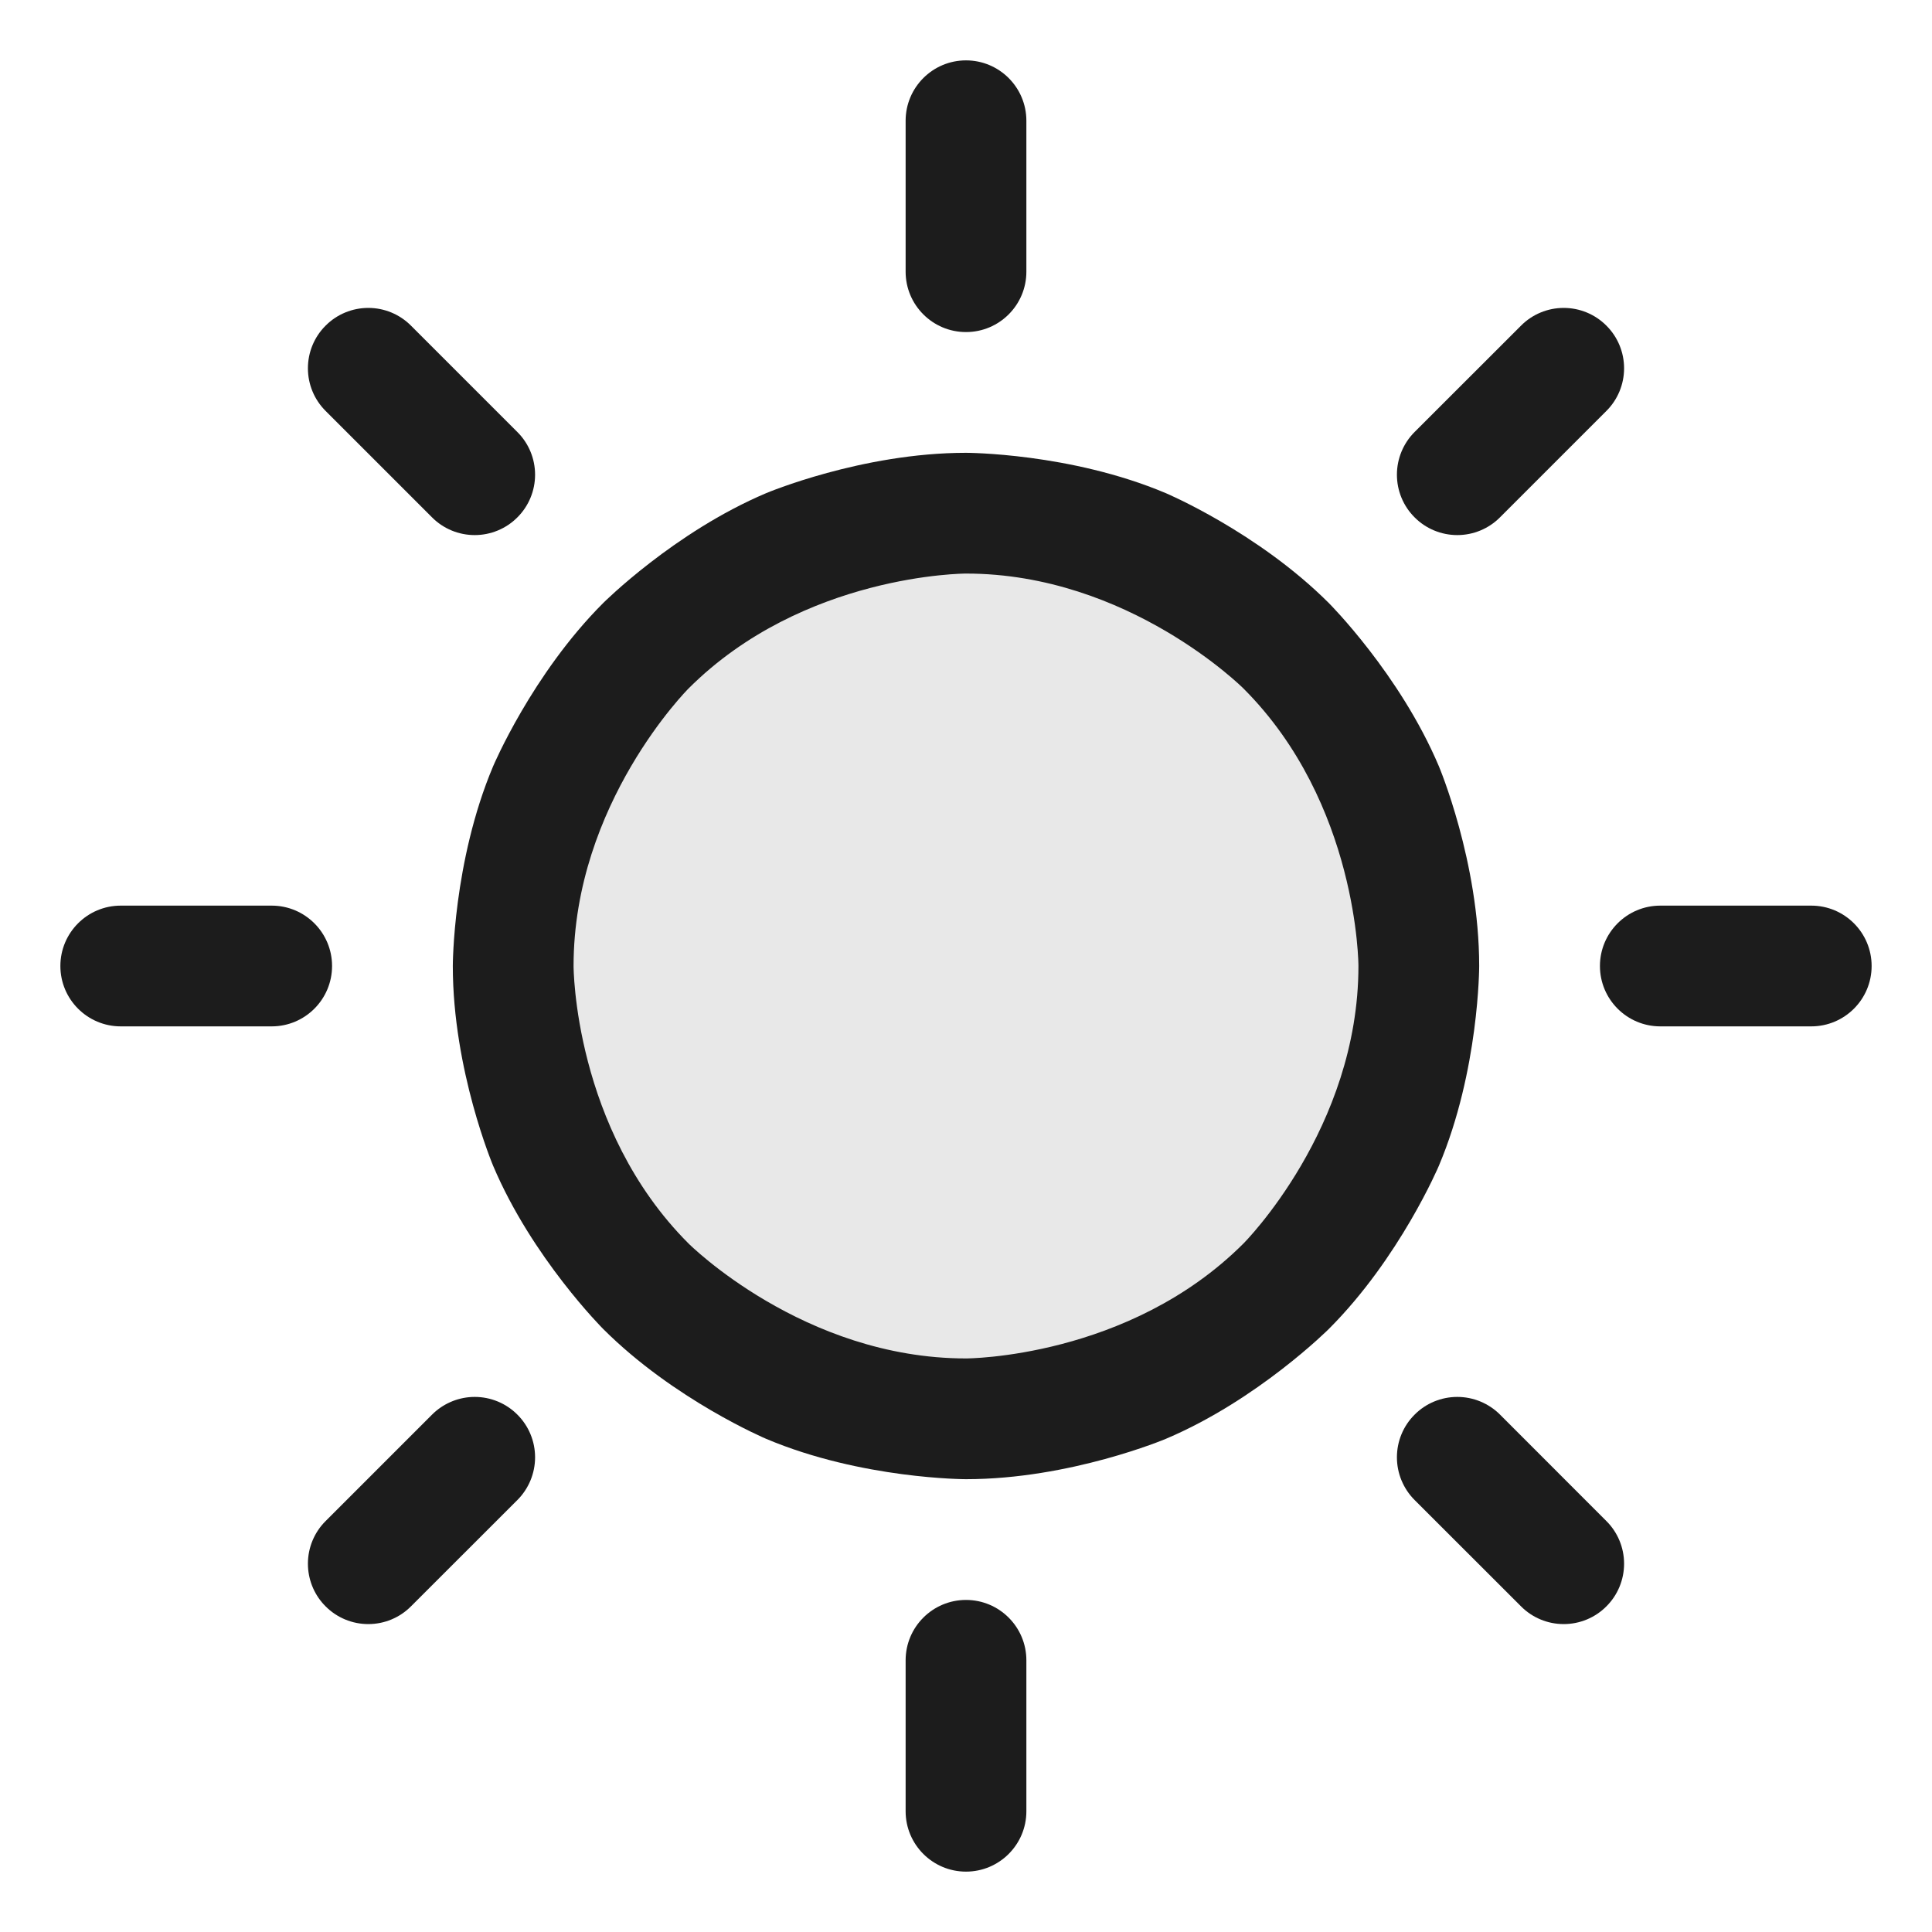 <svg width="24" height="24" viewBox="0 0 24 24" fill="none" xmlns="http://www.w3.org/2000/svg">
<path d="M17.625 12C17.625 15.107 15.107 17.625 12 17.625C8.893 17.625 6.375 15.107 6.375 12C6.375 8.893 8.893 6.375 12 6.375C15.107 6.375 17.625 8.893 17.625 12Z" fill="#1C1C1C" fill-opacity="0.1"/>
<path fill-rule="evenodd" clip-rule="evenodd" d="M12 5.625C12 5.625 13.296 5.625 14.482 6.126C14.482 6.126 15.626 6.61 16.508 7.492C16.508 7.492 17.39 8.374 17.874 9.518C17.874 9.518 18.375 10.704 18.375 12C18.375 12 18.375 13.296 17.874 14.482C17.874 14.482 17.39 15.626 16.508 16.508C16.508 16.508 15.626 17.39 14.482 17.874C14.482 17.874 13.296 18.375 12 18.375C12 18.375 10.704 18.375 9.518 17.874C9.518 17.874 8.374 17.39 7.492 16.508C7.492 16.508 6.61 15.626 6.126 14.482C6.126 14.482 5.625 13.296 5.625 12C5.625 12 5.625 10.704 6.126 9.518C6.126 9.518 6.61 8.374 7.492 7.492C7.492 7.492 8.374 6.61 9.518 6.126C9.518 6.126 10.704 5.625 12 5.625ZM12 7.125C12 7.125 9.981 7.125 8.553 8.553C8.553 8.553 7.125 9.981 7.125 12C7.125 12 7.125 14.019 8.553 15.447C8.553 15.447 9.981 16.875 12 16.875C12 16.875 14.019 16.875 15.447 15.447C15.447 15.447 16.875 14.019 16.875 12C16.875 12 16.875 9.981 15.447 8.553C15.447 8.553 14.019 7.125 12 7.125Z" fill="#1C1C1C"/>
<path d="M12.75 3.375V1.5C12.75 1.086 12.414 0.75 12 0.75C11.586 0.75 11.25 1.086 11.25 1.5V3.375C11.25 3.789 11.586 4.125 12 4.125C12.414 4.125 12.75 3.789 12.75 3.375Z" fill="#1C1C1C"/>
<path d="M5.105 4.045C4.965 3.904 4.774 3.825 4.575 3.825C4.376 3.825 4.185 3.904 4.045 4.045C3.904 4.185 3.825 4.376 3.825 4.575C3.825 4.774 3.904 4.965 4.045 5.105L5.367 6.427C5.507 6.568 5.698 6.647 5.897 6.647C6.096 6.647 6.287 6.568 6.427 6.427C6.568 6.287 6.647 6.096 6.647 5.897C6.647 5.698 6.568 5.507 6.427 5.367L5.105 4.045Z" fill="#1C1C1C"/>
<path d="M3.375 11.25H1.5C1.086 11.25 0.75 11.586 0.75 12C0.75 12.414 1.086 12.75 1.5 12.75H3.375C3.789 12.75 4.125 12.414 4.125 12C4.125 11.586 3.789 11.25 3.375 11.25Z" fill="#1C1C1C"/>
<path d="M4.045 18.895C3.904 19.035 3.825 19.226 3.825 19.425C3.825 19.438 3.825 19.451 3.826 19.464C3.836 19.649 3.913 19.824 4.045 19.955C4.185 20.096 4.376 20.175 4.575 20.175C4.774 20.175 4.965 20.096 5.105 19.955L6.427 18.634C6.568 18.493 6.647 18.302 6.647 18.103C6.647 17.904 6.568 17.713 6.427 17.573C6.287 17.432 6.096 17.353 5.897 17.353C5.884 17.353 5.871 17.354 5.858 17.354C5.673 17.364 5.498 17.442 5.367 17.573L4.045 18.895Z" fill="#1C1C1C"/>
<path d="M11.25 20.625V22.5C11.25 22.914 11.586 23.25 12 23.25C12.414 23.25 12.75 22.914 12.75 22.5V20.625C12.75 20.211 12.414 19.875 12 19.875C11.586 19.875 11.25 20.211 11.25 20.625Z" fill="#1C1C1C"/>
<path d="M17.573 18.634L18.895 19.955C19.035 20.096 19.226 20.175 19.425 20.175C19.624 20.175 19.815 20.096 19.955 19.955C20.096 19.815 20.175 19.624 20.175 19.425C20.175 19.226 20.096 19.035 19.955 18.895L18.634 17.573C18.493 17.432 18.302 17.353 18.103 17.353C17.904 17.353 17.713 17.432 17.573 17.573C17.432 17.713 17.353 17.904 17.353 18.103C17.353 18.302 17.432 18.493 17.573 18.634Z" fill="#1C1C1C"/>
<path d="M20.625 12.75H22.5C22.914 12.75 23.25 12.414 23.25 12C23.25 11.586 22.914 11.25 22.5 11.25H20.625C20.211 11.25 19.875 11.586 19.875 12C19.875 12.414 20.211 12.75 20.625 12.75Z" fill="#1C1C1C"/>
<path d="M19.955 5.105C20.096 4.965 20.175 4.774 20.175 4.575C20.175 4.376 20.096 4.185 19.955 4.045C19.815 3.904 19.624 3.825 19.425 3.825C19.226 3.825 19.035 3.904 18.895 4.045L17.573 5.366C17.432 5.507 17.353 5.698 17.353 5.897C17.353 6.096 17.432 6.287 17.573 6.427C17.713 6.568 17.904 6.647 18.103 6.647C18.302 6.647 18.493 6.568 18.633 6.427L19.955 5.105Z" fill="#1C1C1C"/>
</svg>
